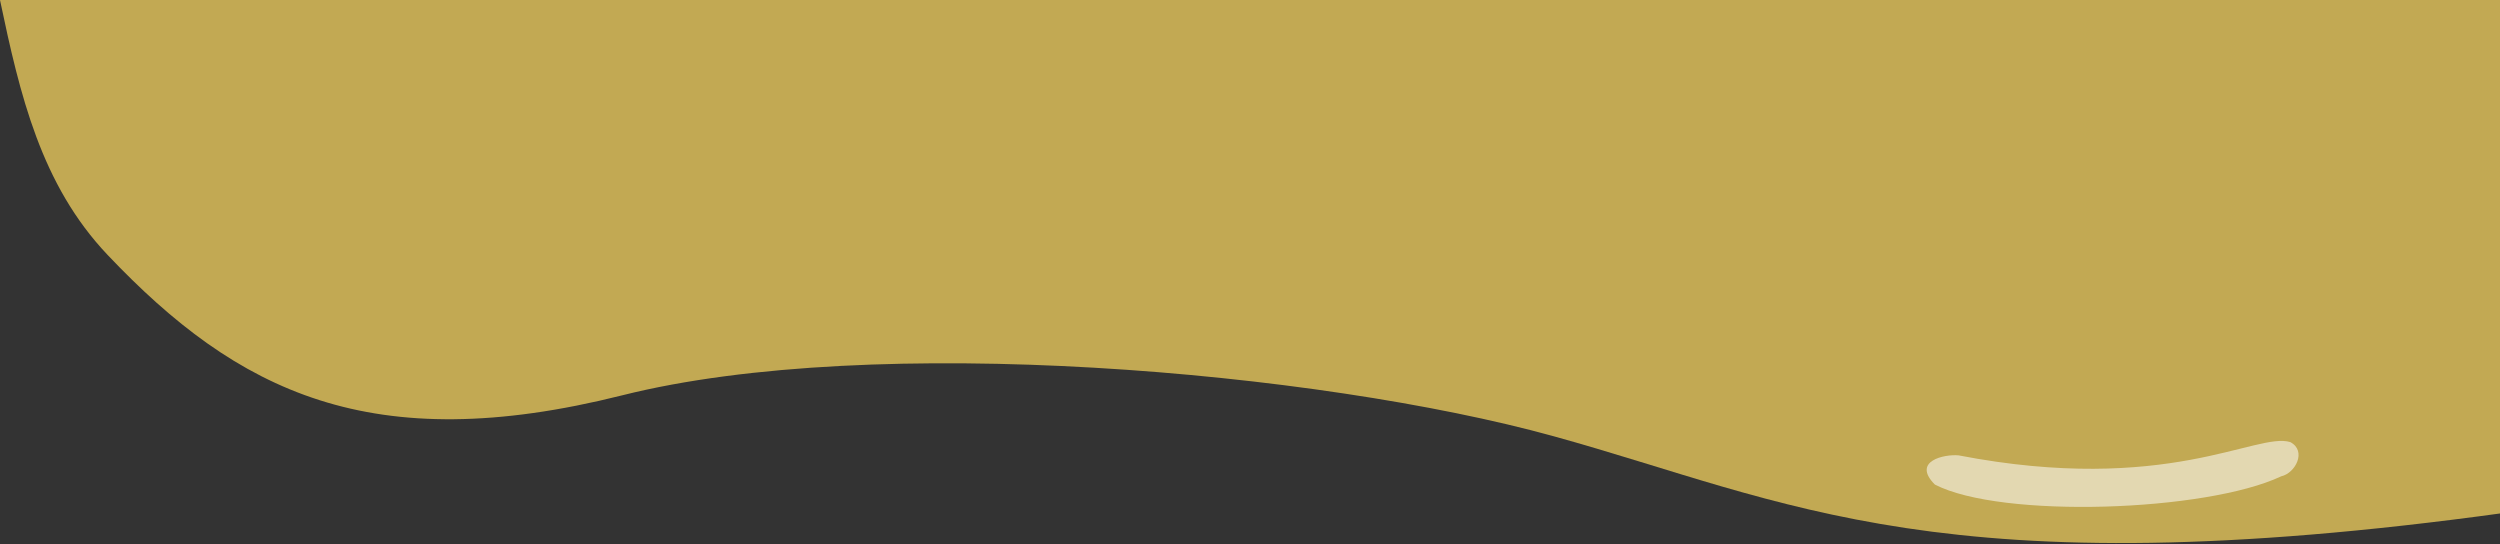 <svg fill="none" height="233" viewBox="0 0 1070 233" width="1070" xmlns="http://www.w3.org/2000/svg"><rect x="0" y="0" width="1070" height="233" fill="#333333" stroke="none"/><path d="m664.93 186.702c-100.569-27.798-290.907-44.549-398.557-17.519-107.651 27.029-164.731-1.502-220.309-60.065-28.54-30.073-37.549-68.529-46.065-109.118h1072v219.5c-241.338 33.28-306.5-5-407.07-32.798z" fill="#ffdc62" fill-opacity=".7"/><path d="m976.356 203.858c-32.058 15.155-119.793 18.237-148.238 3.528-10.054-10.093 4.185-13.07 10.17-12.487 89.203 17.214 127.612-10.159 141.962-5.68 7.167 3.779 2.176 13.304-3.894 14.639z" fill="#fff" fill-opacity=".55"/></svg>